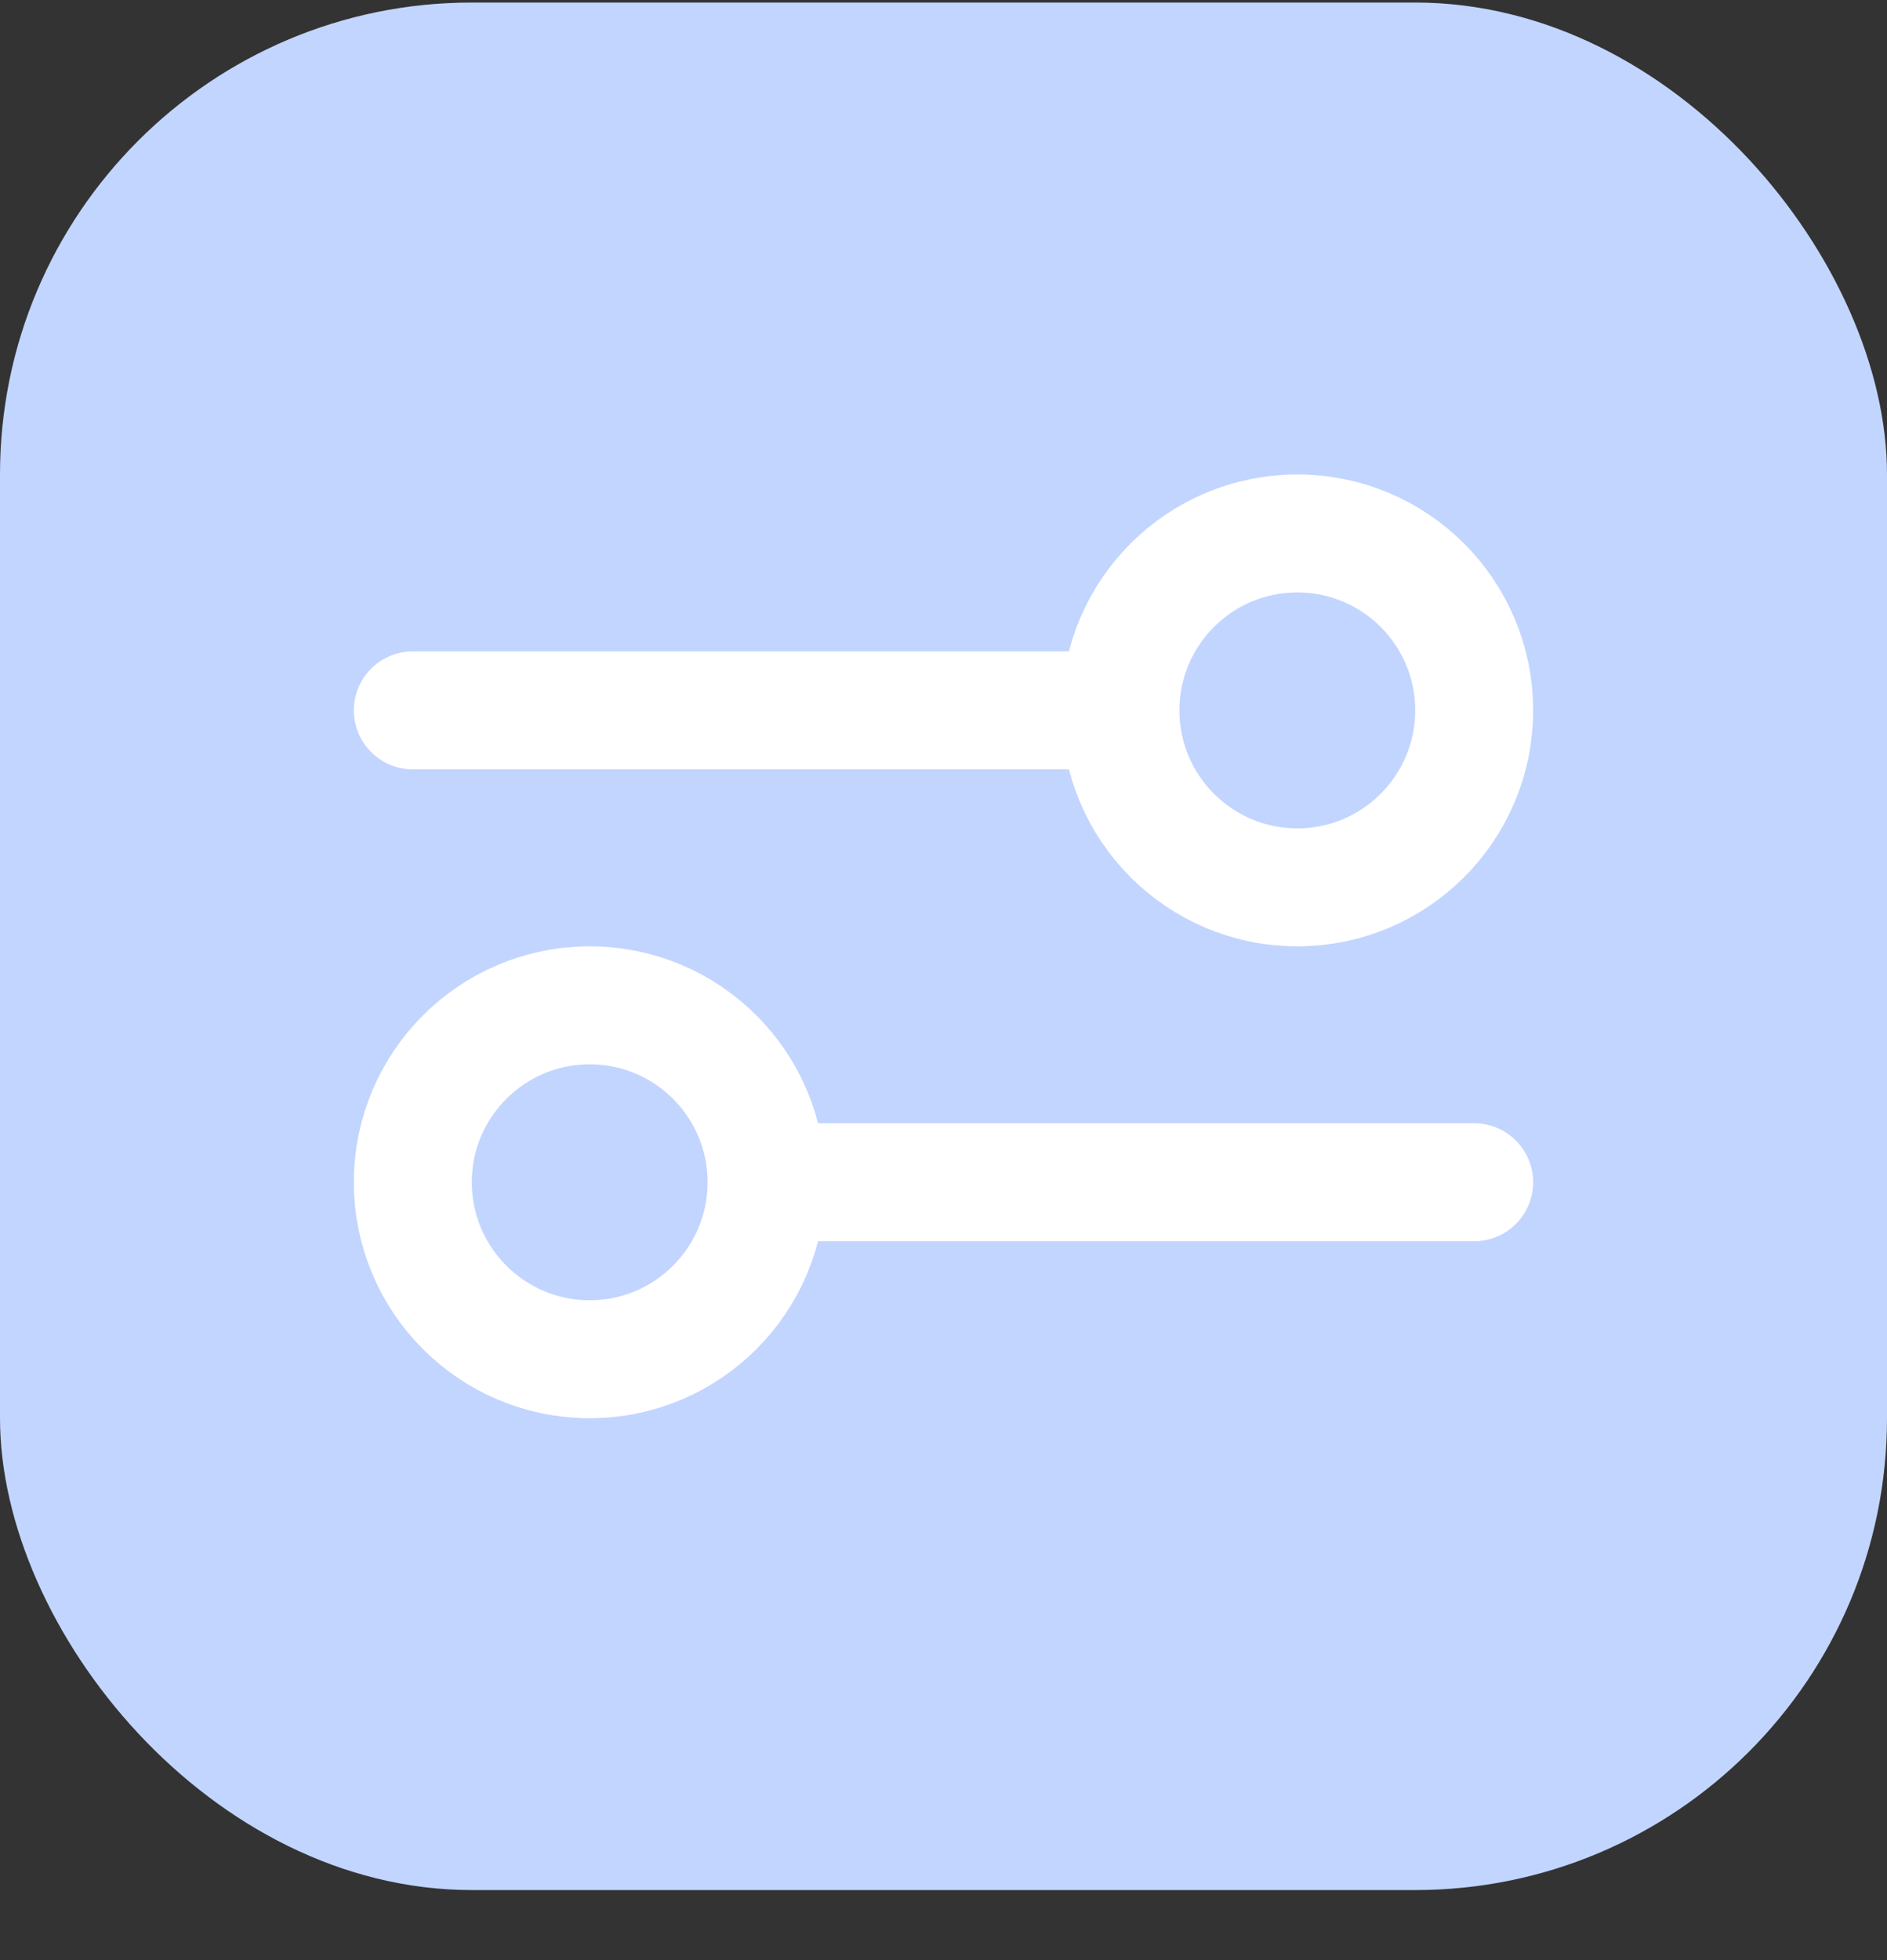 <svg width="26" height="27" viewBox="0 0 26 27" fill="none" xmlns="http://www.w3.org/2000/svg">
<rect x="0" y="0" width="26" height="27" fill="#333333" stroke="none"/>
<rect y="0.035" width="26" height="26" rx="6.5" fill="#C2D5FF"/>
<path d="M5.688 9.785L15.438 9.785M15.438 9.785C15.438 11.131 16.529 12.223 17.875 12.223C19.221 12.223 20.312 11.131 20.312 9.785C20.312 8.439 19.221 7.348 17.875 7.348C16.529 7.348 15.438 8.439 15.438 9.785ZM10.562 16.285L20.312 16.285M10.562 16.285C10.562 17.631 9.471 18.723 8.125 18.723C6.779 18.723 5.688 17.631 5.688 16.285C5.688 14.939 6.779 13.848 8.125 13.848C9.471 13.848 10.562 14.939 10.562 16.285Z" stroke="white" stroke-width="1.625" stroke-linecap="round" stroke-linejoin="round"/>
</svg>
